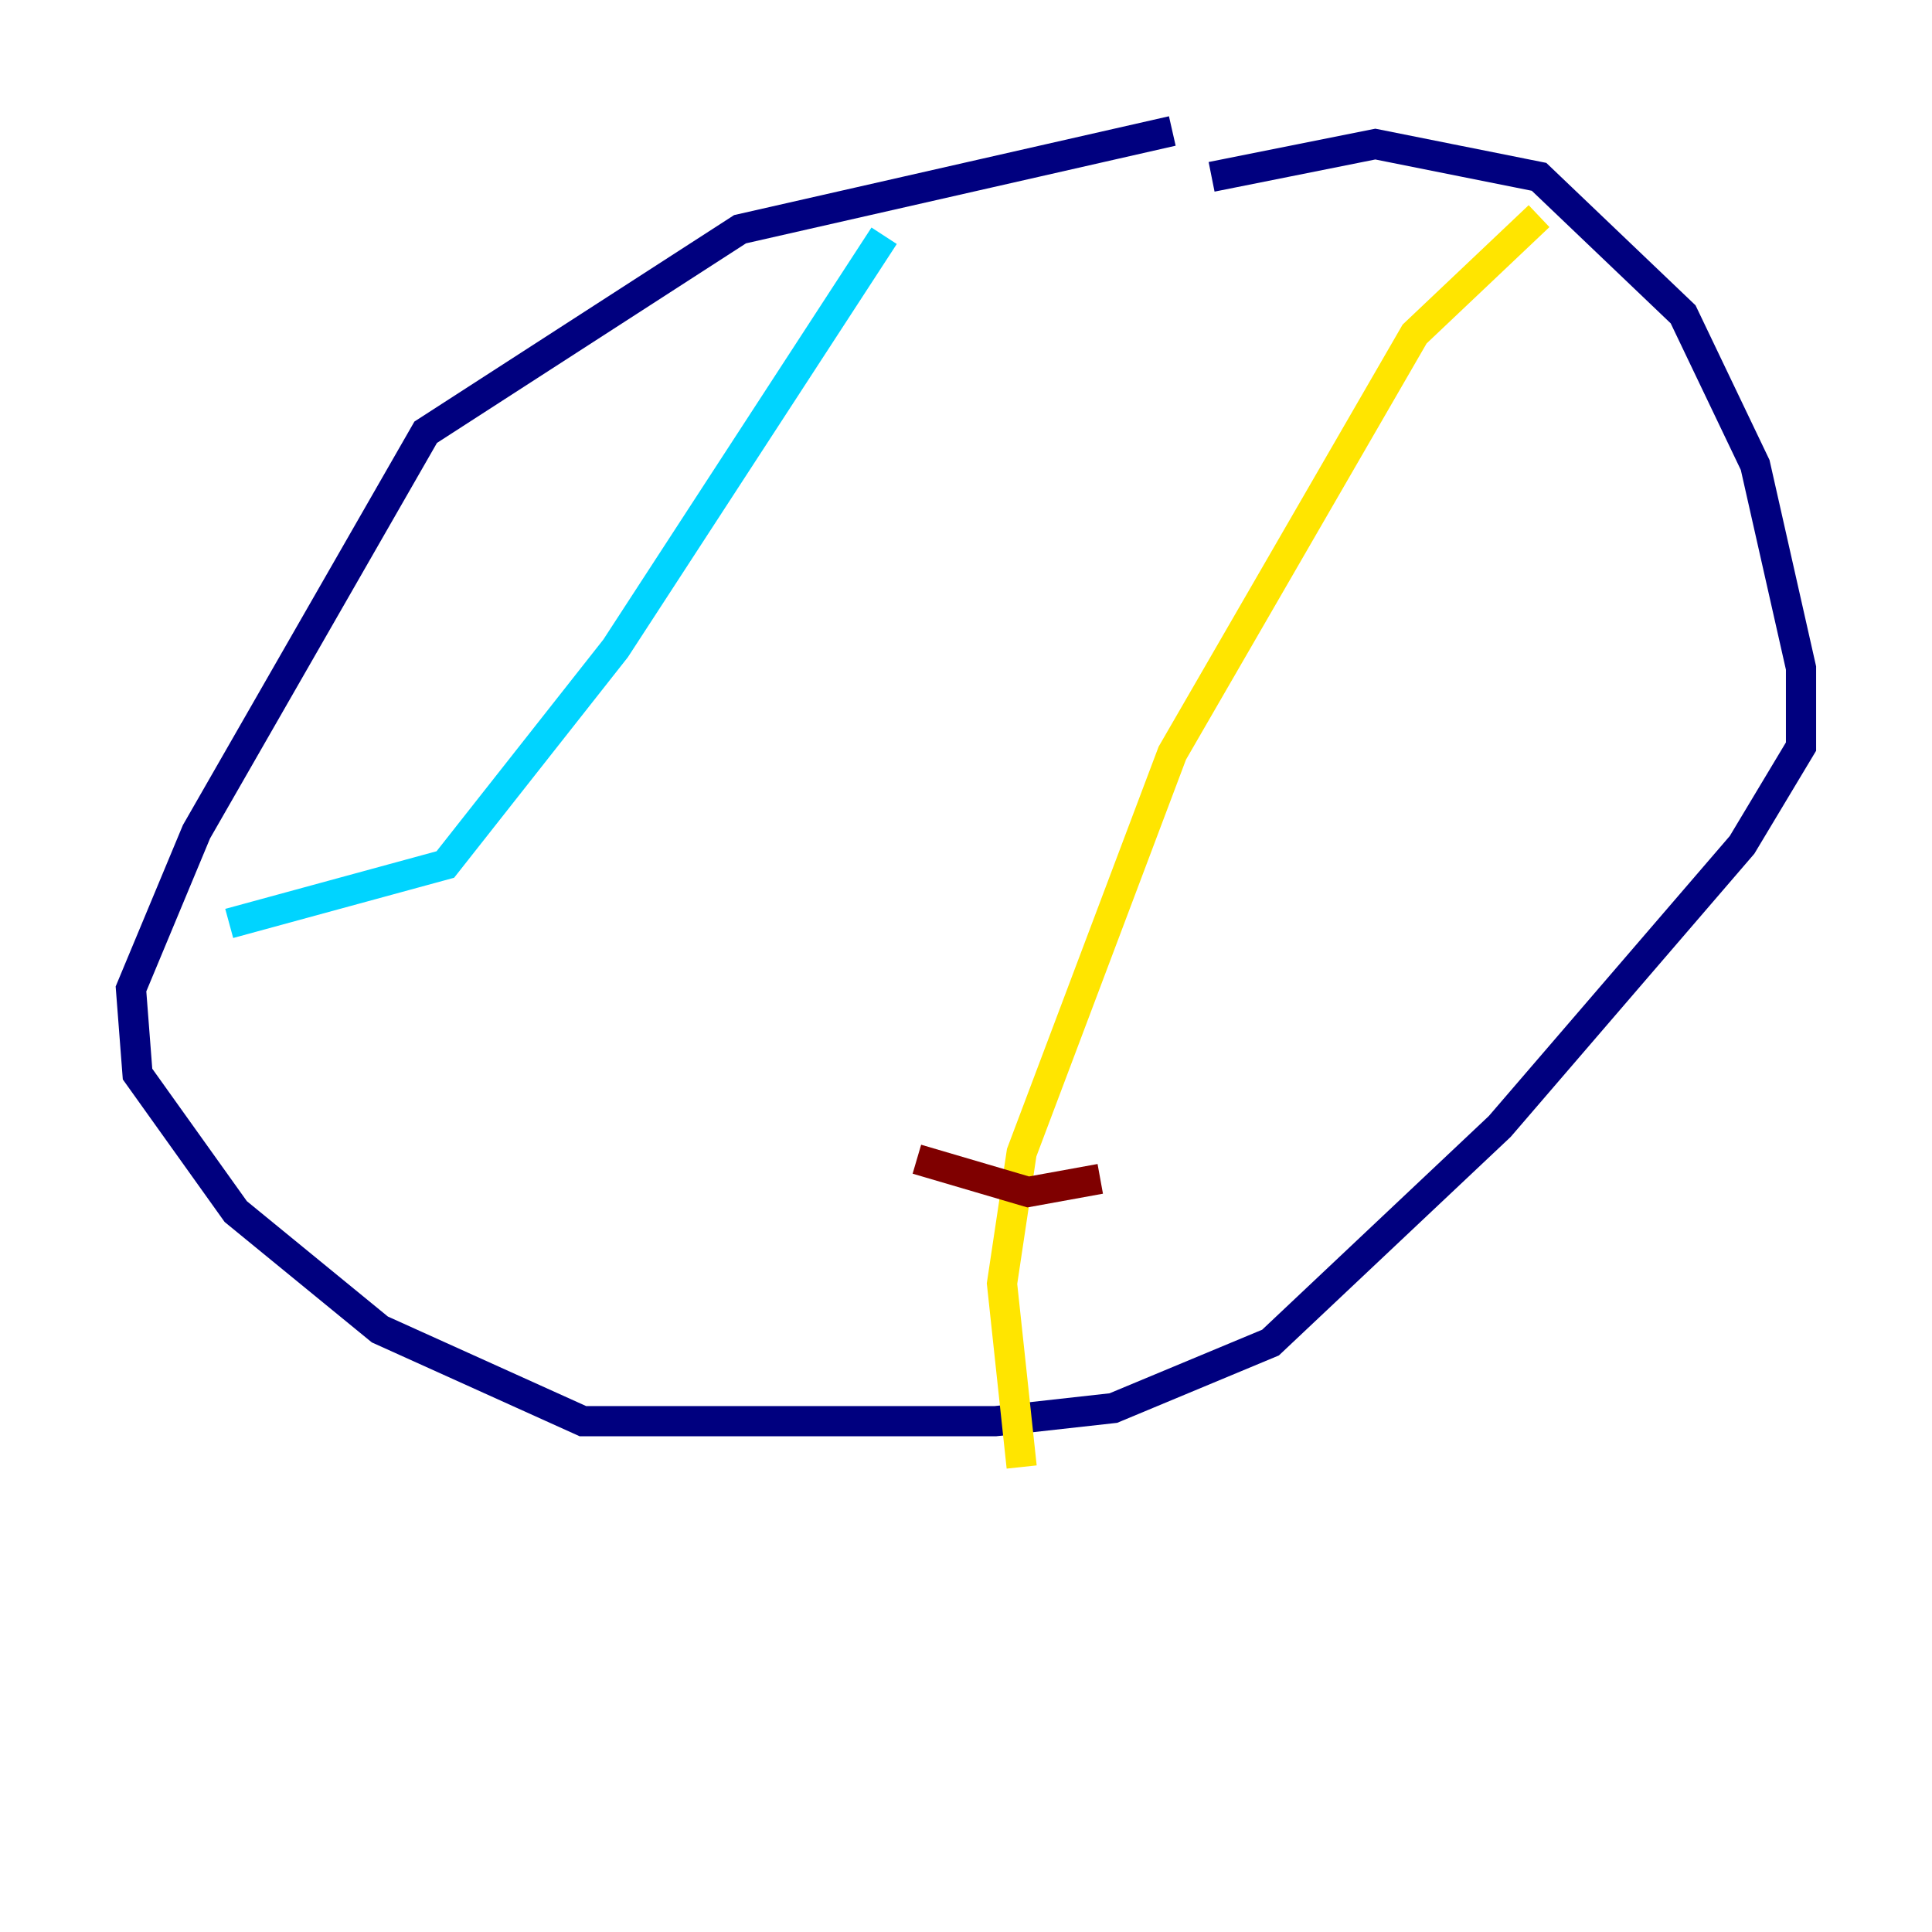 <?xml version="1.0" encoding="utf-8" ?>
<svg baseProfile="tiny" height="128" version="1.2" viewBox="0,0,128,128" width="128" xmlns="http://www.w3.org/2000/svg" xmlns:ev="http://www.w3.org/2001/xml-events" xmlns:xlink="http://www.w3.org/1999/xlink"><defs /><polyline fill="none" points="77.668,8.678 49.031,15.186 28.203,28.637 13.017,55.105 8.678,65.519 9.112,71.159 15.62,80.271 25.166,88.081 38.617,94.156 65.953,94.156 73.763,93.288 84.176,88.949 99.363,74.63 115.417,55.973 119.322,49.464 119.322,44.258 116.285,30.807 111.512,20.827 101.966,11.715 91.119,9.546 80.271,11.715" stroke="#00007f" stroke-width="2" /><polyline fill="none" points="58.576,15.62 40.786,42.956 29.505,57.275 15.186,61.18" stroke="#00d4ff" stroke-width="2" /><polyline fill="none" points="101.966,14.319 93.722,22.129 77.668,49.898 67.688,76.366 66.386,85.044 67.688,97.193" stroke="#ffe500" stroke-width="2" /><polyline fill="none" points="60.746,76.8 68.122,78.969 72.895,78.102" stroke="#7f0000" stroke-width="2" /></svg>